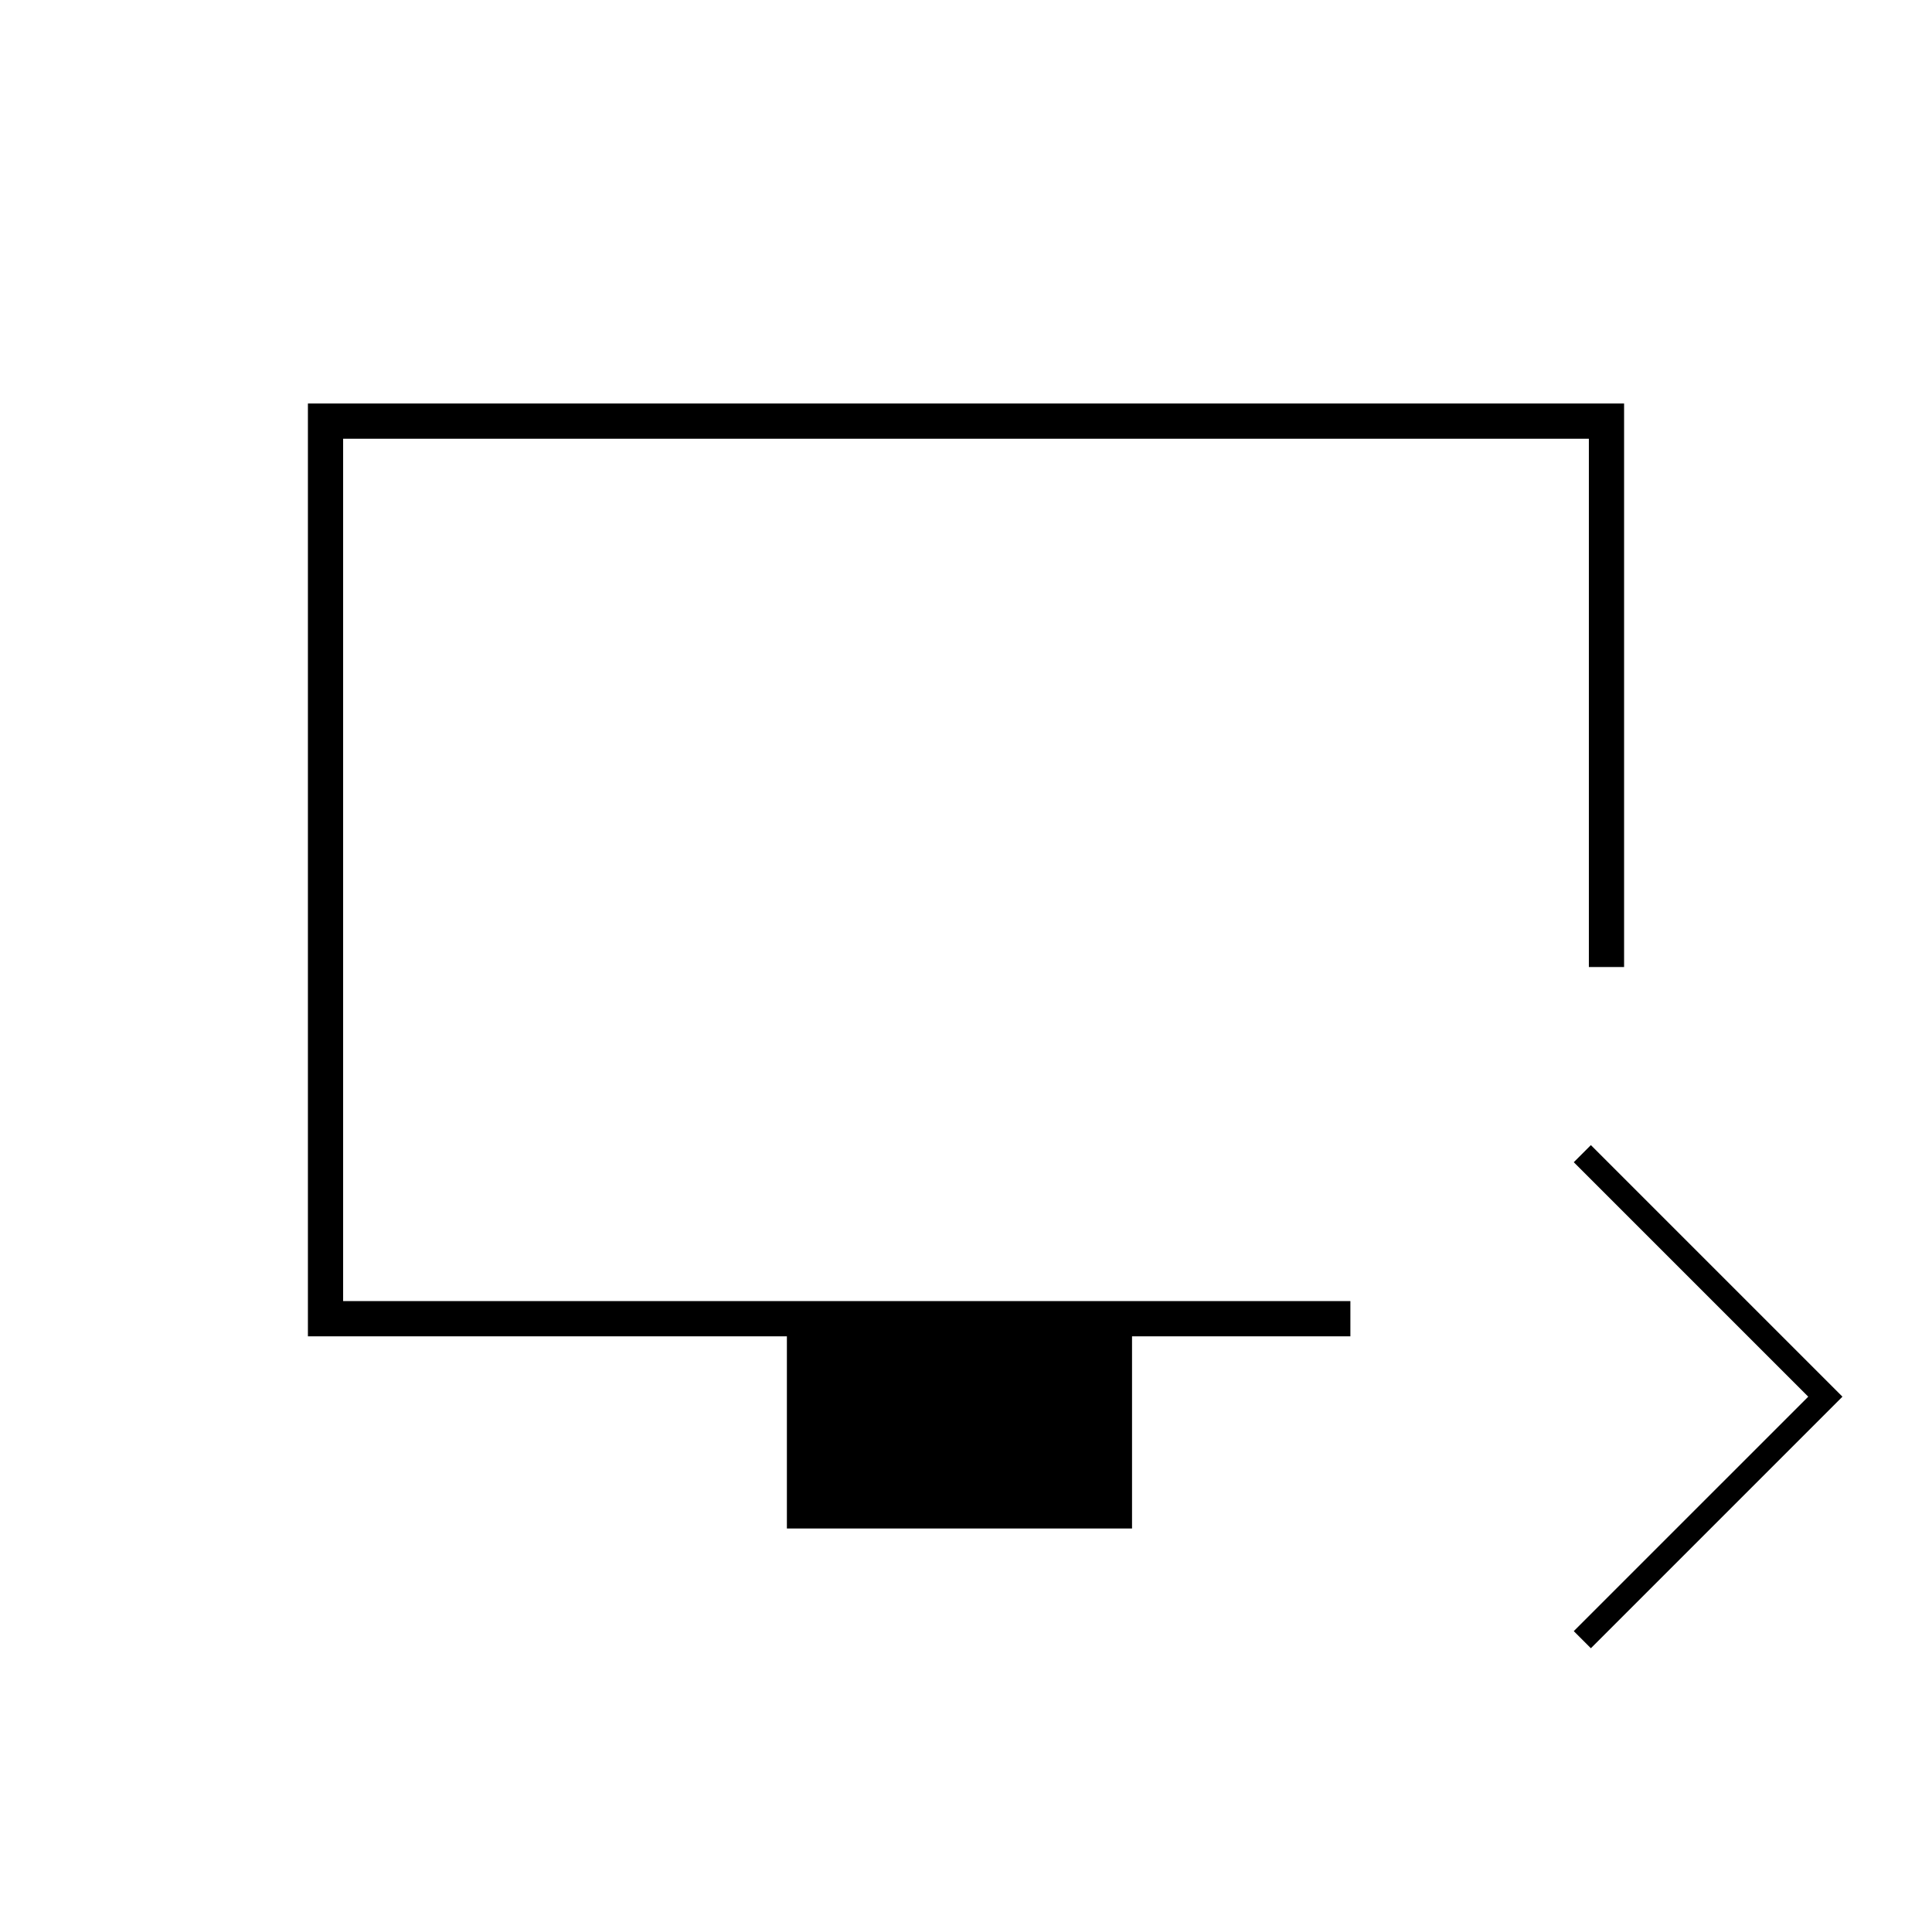 <svg xmlns="http://www.w3.org/2000/svg" height="20" viewBox="0 -960 960 960" width="20"><path d="m790.5-141-8.5-8.5L898.5-266 782-382.5l8.5-8.5 125 125-125 125ZM391-200.5V-296H153v-463.5h654v280h-17.5V-742h-619v428.5H671v17.5H562.5v95.5H391Zm-220.5-113V-742v428.5Z"/></svg>